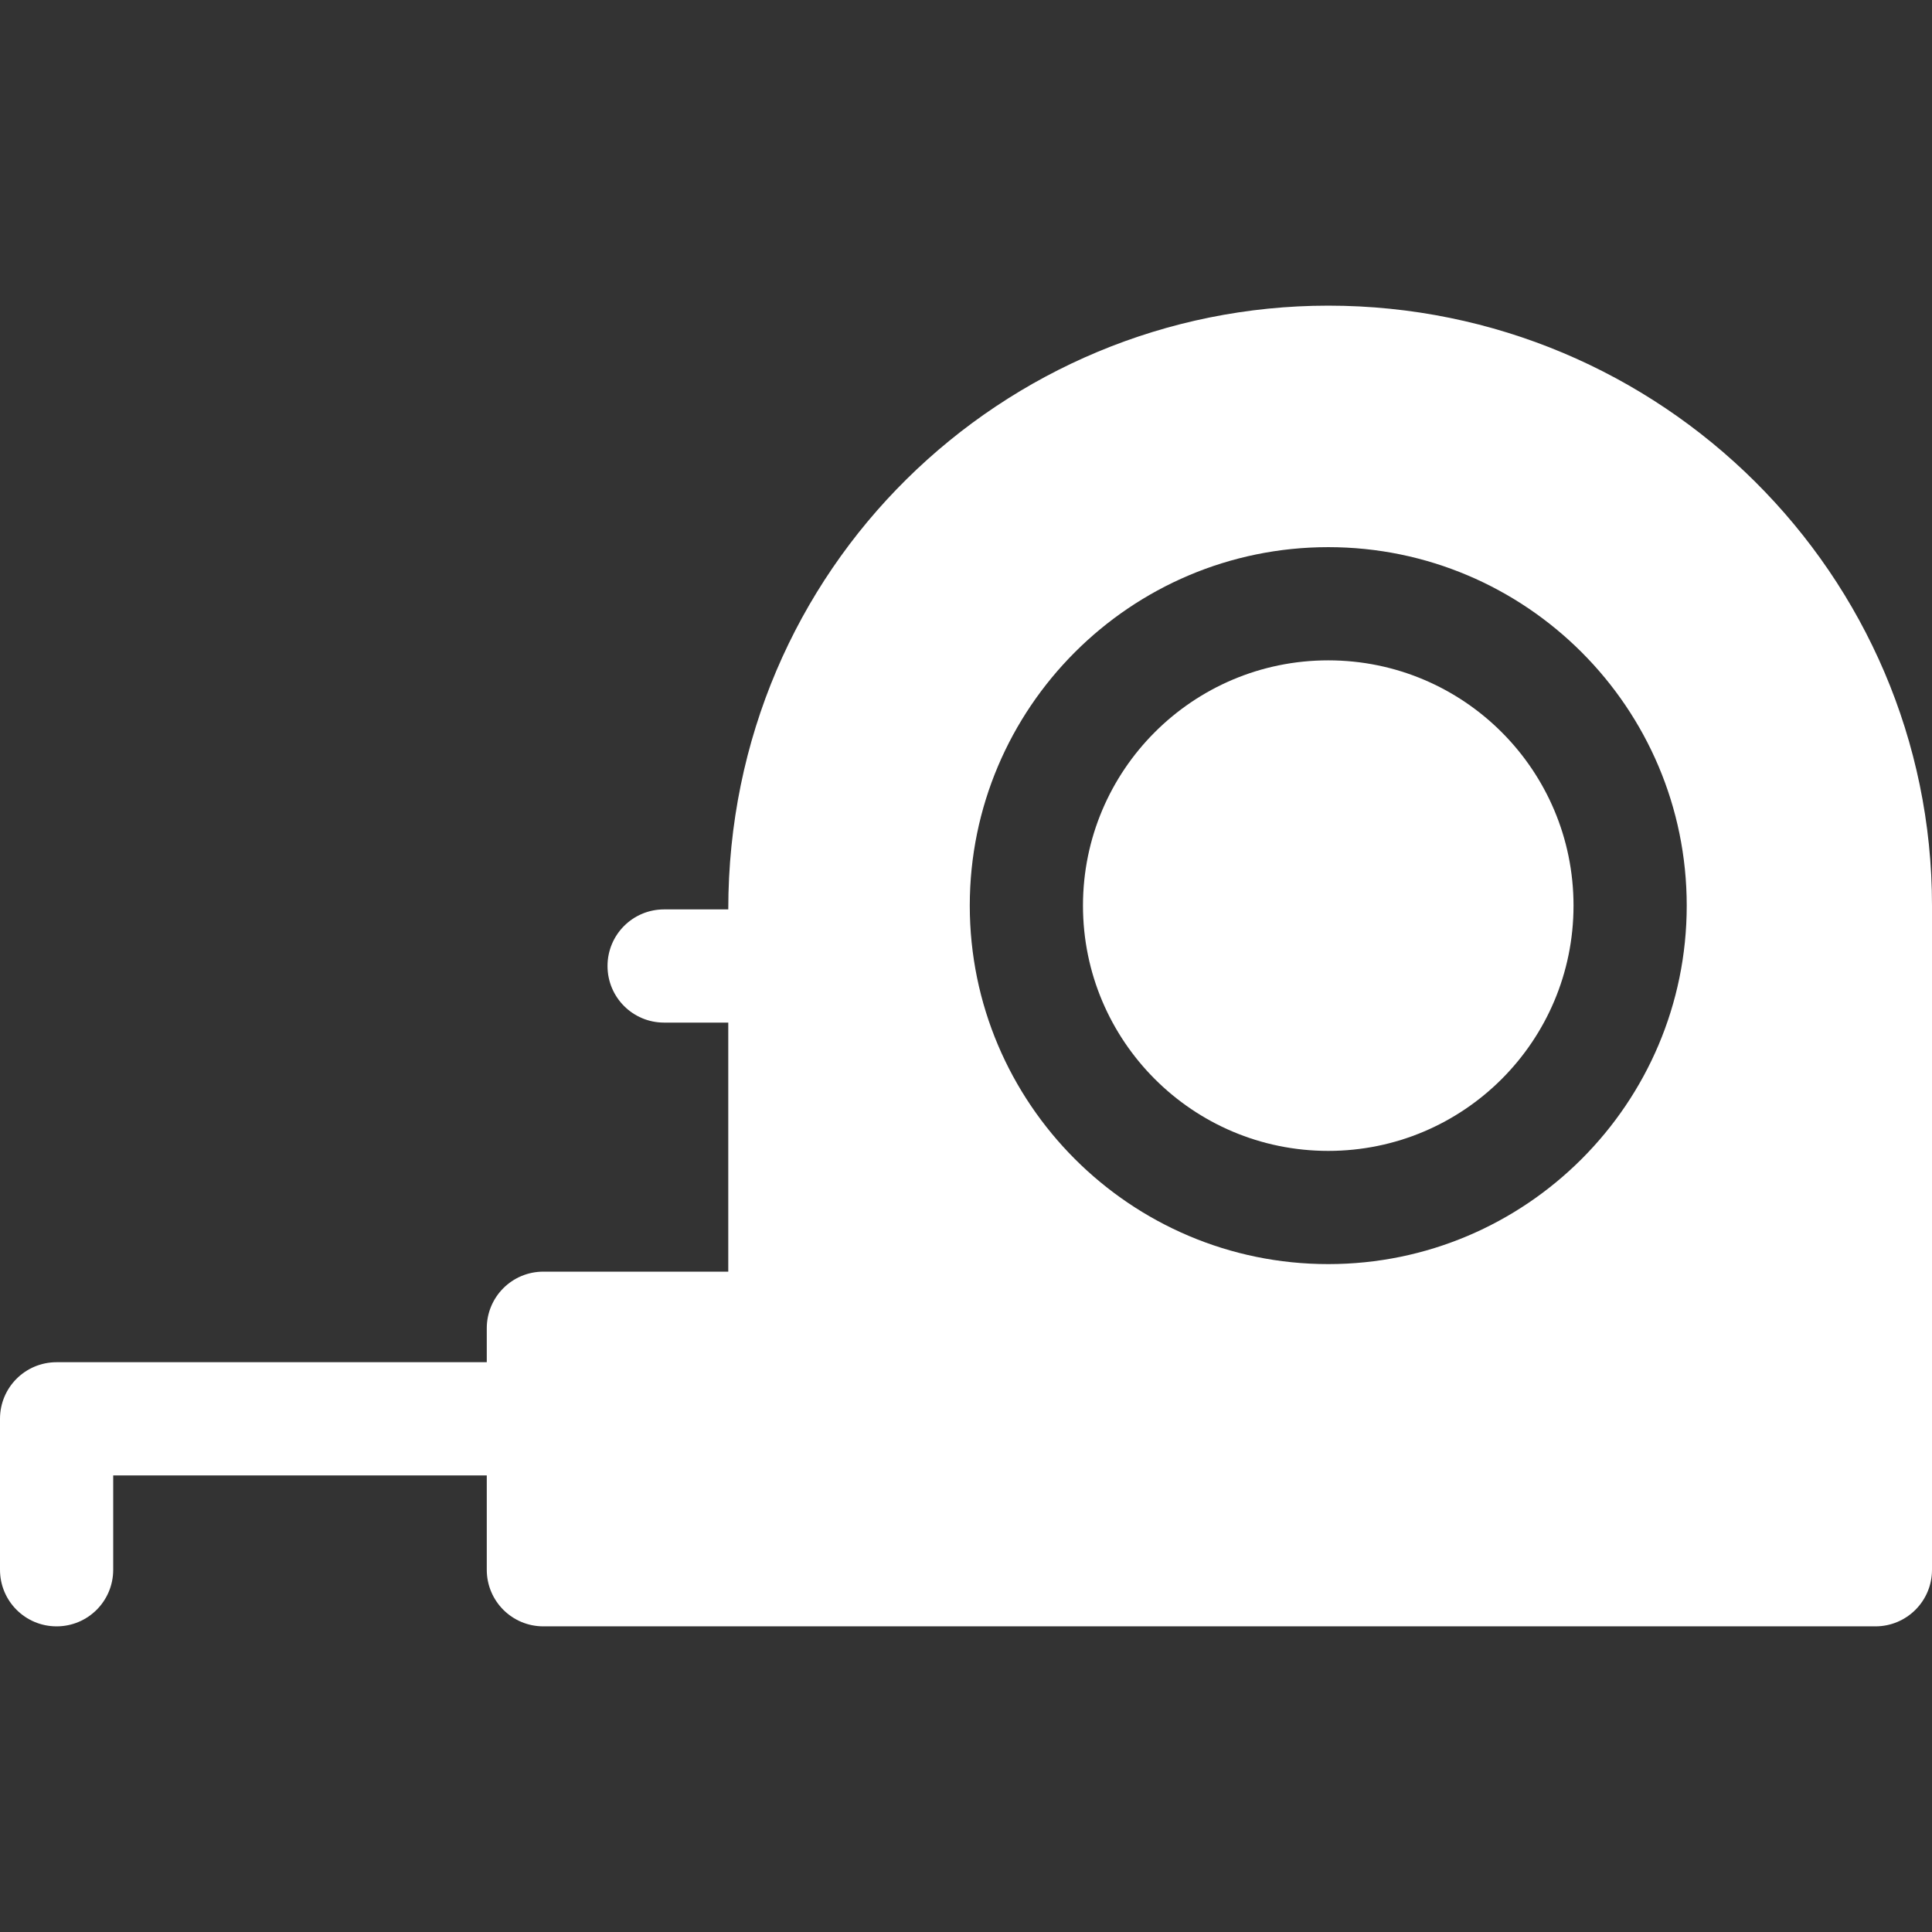 <?xml version="1.0" encoding="utf-8"?>
<!-- Generator: Adobe Illustrator 24.3.0, SVG Export Plug-In . SVG Version: 6.00 Build 0)  -->
<svg version="1.1" id="Capa_1" xmlns="http://www.w3.org/2000/svg" xmlns:xlink="http://www.w3.org/1999/xlink" x="0px" y="0px"
	 viewBox="0 0 512 512" style="enable-background:new 0 0 512 512;" xml:space="preserve">
<rect x="0" y="0" width="512" height="512" fill="#333333" stroke="none"/>
<style type="text/css">
	.st0{fill:#FFFFFF;}
</style>
<g>
	<circle class="st0" cx="352" cy="240" r="65"/>
	<path class="st0" d="M352,81c-86,0-159,69.3-159,160h-17c-8.3,0-15,6.7-15,15c0,8.3,6.7,15,15,15h17v66h-49c-8.3,0-15,6.7-15,15v9
		H15c-8.3,0-15,6.7-15,15v40c0,8.3,6.7,15,15,15s15-6.7,15-15v-25h99v25c0,8.3,6.7,15,15,15h353c8.3,0,15-6.7,15-15V240
		C512,152.3,440.2,81,352,81z M352,335c-52.4,0-95-42.6-95-95s42.6-95,95-95s95,42.6,95,95S404.4,335,352,335z"/>
</g>
</svg>
